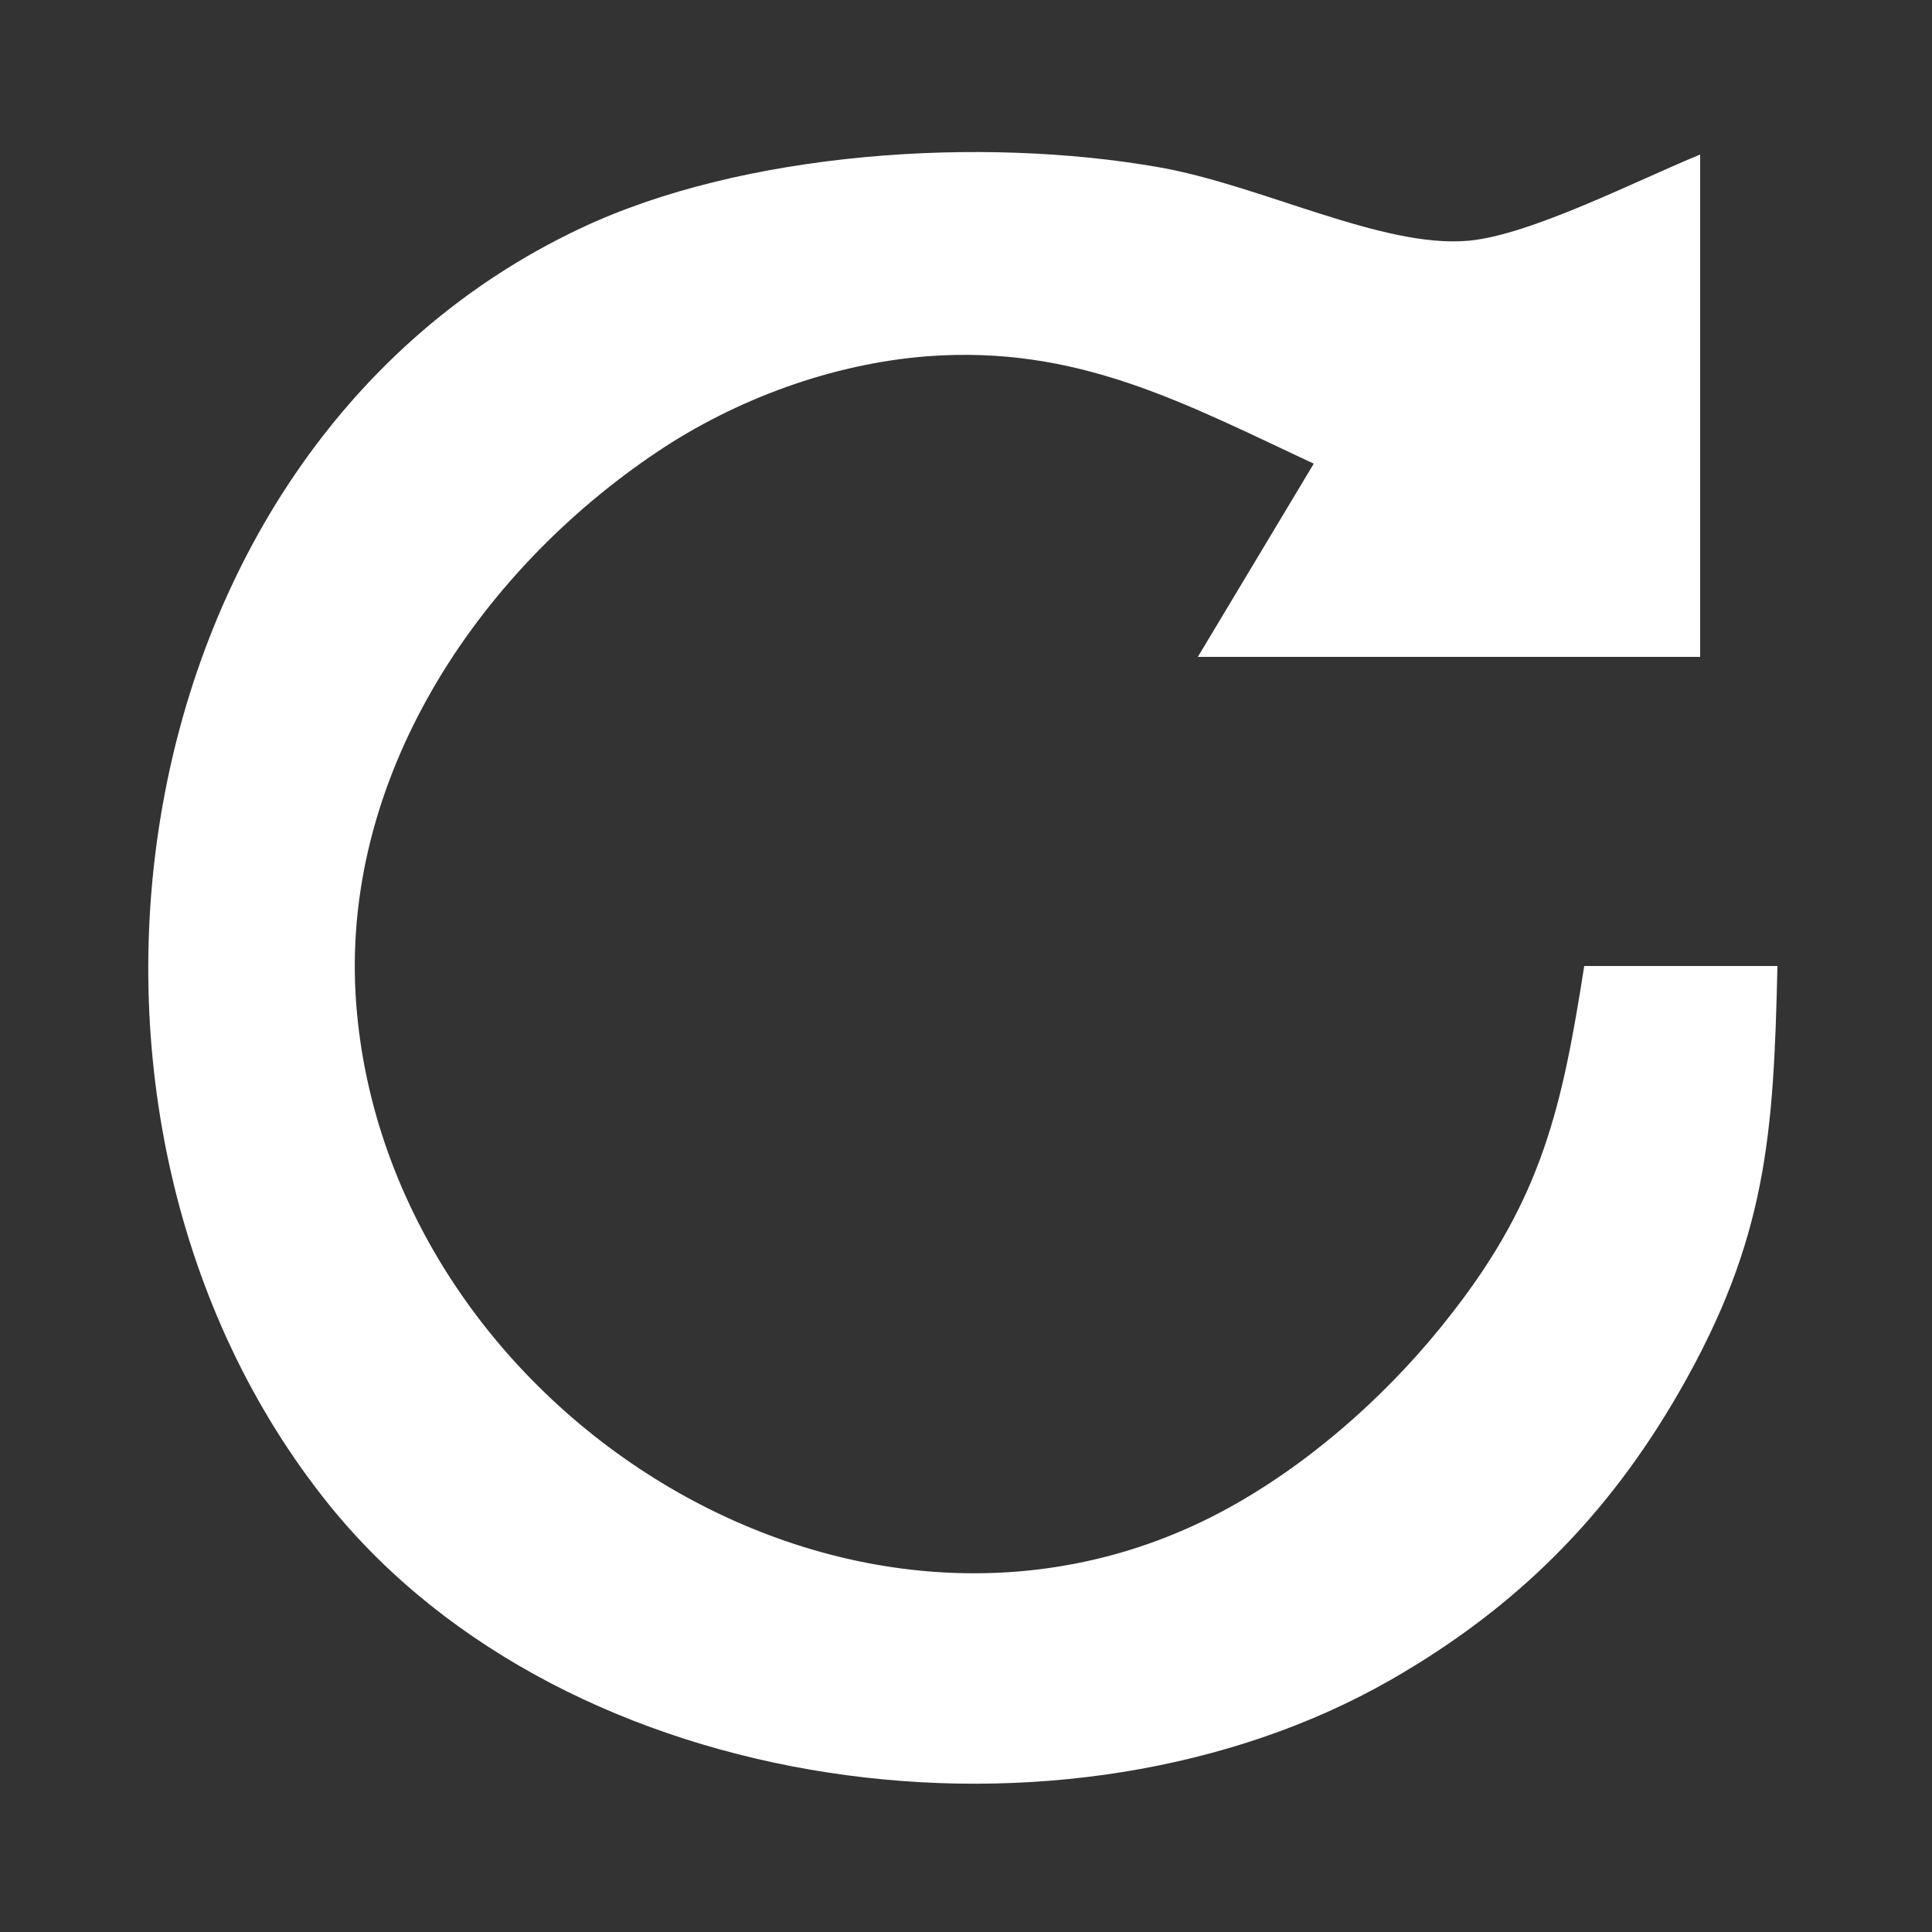 <?xml version="1.0" encoding="UTF-8" standalone="no"?>
<svg
   xmlns:dc="http://purl.org/dc/elements/1.1/"
   xmlns:cc="http://creativecommons.org/ns#"
   xmlns:rdf="http://www.w3.org/1999/02/22-rdf-syntax-ns#"
   xmlns:svg="http://www.w3.org/2000/svg"
   xmlns="http://www.w3.org/2000/svg"
   xmlns:sodipodi="http://sodipodi.sourceforge.net/DTD/sodipodi-0.dtd"
   xmlns:inkscape="http://www.inkscape.org/namespaces/inkscape"
   width="0.694in"
   height="0.694in"
   viewBox="0 0 50 50"
   version="1.1"
   id="svg48"
   sodipodi:docname="Restart.svg"
   inkscape:version="0.92.5 (2060ec1f9f, 2020-04-08)">
  <rect x="0" y="0" width="50" height="50" fill="#333333" stroke="none"/>
  <defs
     id="defs52" />
  <sodipodi:namedview
     pagecolor="#ffffff"
     bordercolor="#666666"
     borderopacity="1"
     objecttolerance="10"
     gridtolerance="10"
     guidetolerance="10"
     inkscape:pageopacity="0"
     inkscape:pageshadow="2"
     inkscape:window-width="1366"
     inkscape:window-height="740"
     id="namedview50"
     showgrid="false"
     inkscape:pagecheckerboard="true"
     inkscape:zoom="7.7437549"
     inkscape:cx="5.5690037"
     inkscape:cy="33.333312"
     inkscape:window-x="0"
     inkscape:window-y="0"
     inkscape:window-maximized="1"
     inkscape:current-layer="svg48" />
  <path
     id="Selection"
     fill="none"
     stroke="black"
     stroke-width="1"
     d="M 46.00,25.00            C 46.00,25.00 41.00,25.00 41.00,25.00              40.43,28.63 39.92,30.98 37.58,33.98              36.09,35.91 34.12,37.70 32.00,38.91              22.42,44.39 10.05,36.63 9.22,26.00              8.77,20.20 12.32,14.84 17.00,11.70              19.04,10.33 21.54,9.41 24.00,9.22              27.88,8.93 30.62,10.42 34.00,12.00              34.00,12.00 31.00,17.00 31.00,17.00              31.00,17.00 44.00,17.00 44.00,17.00              44.00,17.00 44.00,4.00 44.00,4.00              42.38,4.66 39.60,6.09 38.00,6.23              35.78,6.43 32.63,4.79 30.00,4.33              25.42,3.52 19.23,3.91 15.00,5.92              2.96,11.62 0.43,28.93 8.53,38.96              14.71,46.60 27.64,48.26 36.00,43.47              39.24,41.61 41.61,39.24 43.47,36.00              45.73,32.06 45.90,29.37 46.00,25.00 Z"
     style="fill:#ffffff;fill-opacity:1;stroke:none" />
</svg>
